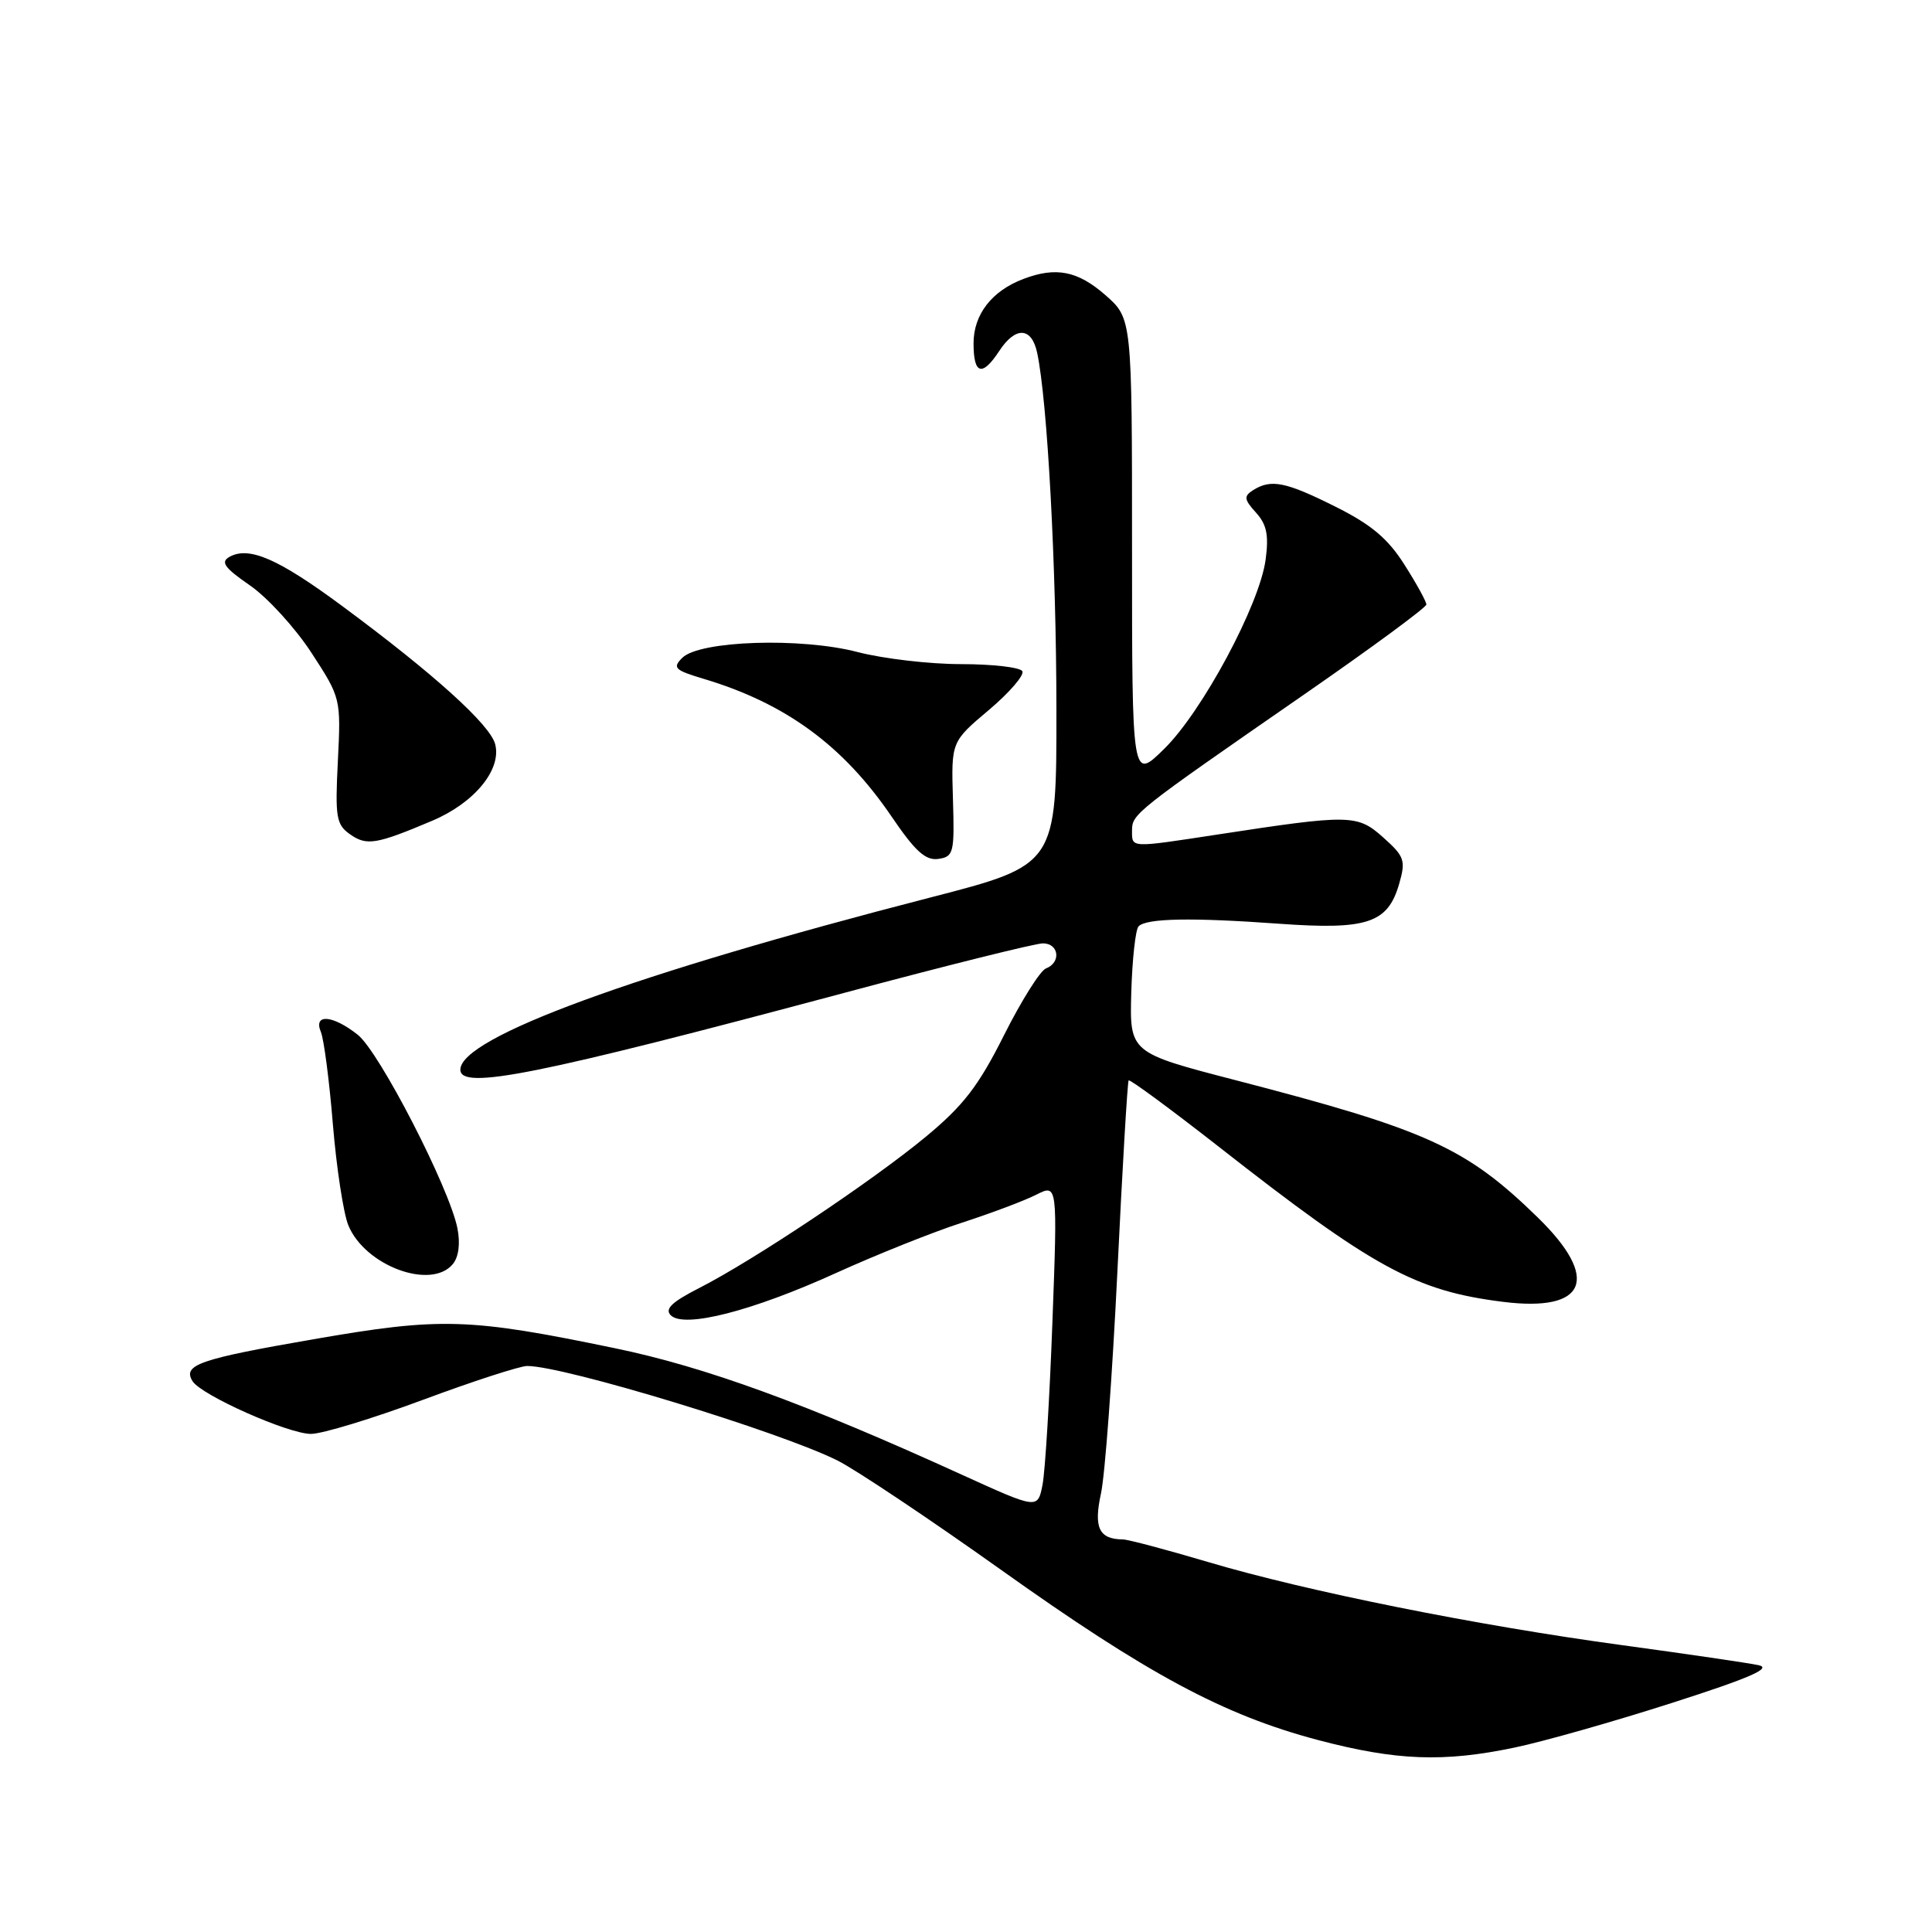 <?xml version="1.0" encoding="UTF-8" standalone="no"?>
<!DOCTYPE svg PUBLIC "-//W3C//DTD SVG 1.1//EN" "http://www.w3.org/Graphics/SVG/1.1/DTD/svg11.dtd" >
<svg xmlns="http://www.w3.org/2000/svg" xmlns:xlink="http://www.w3.org/1999/xlink" version="1.1" viewBox="0 0 256 256">
 <g >
 <path fill="currentColor"
d=" M 200.74 231.55 C 204.53 230.76 213.89 228.10 221.56 225.64 C 231.92 222.32 234.86 221.03 233.00 220.64 C 231.62 220.35 223.53 219.16 215.00 218.00 C 195.68 215.38 173.14 210.86 160.06 206.97 C 154.56 205.34 149.49 203.99 148.78 203.98 C 145.62 203.95 144.90 202.43 145.88 197.92 C 146.42 195.49 147.39 182.25 148.06 168.50 C 148.72 154.75 149.40 143.35 149.55 143.16 C 149.71 142.98 155.05 146.91 161.42 151.89 C 182.00 168.02 187.55 171.05 199.15 172.50 C 210.25 173.89 212.09 169.44 203.75 161.31 C 194.24 152.04 189.12 149.72 163.80 143.15 C 149.68 139.49 149.68 139.49 149.90 131.50 C 150.03 127.10 150.46 123.16 150.87 122.74 C 151.92 121.67 157.90 121.56 169.50 122.40 C 181.18 123.24 183.90 122.33 185.40 117.10 C 186.29 114.01 186.10 113.48 183.29 110.97 C 179.85 107.90 178.95 107.88 161.26 110.59 C 149.66 112.36 150.00 112.38 150.00 110.05 C 150.00 107.85 150.34 107.58 172.75 92.06 C 181.69 85.87 189.00 80.49 189.00 80.10 C 189.00 79.71 187.70 77.34 186.10 74.83 C 183.91 71.36 181.69 69.50 176.94 67.13 C 170.34 63.83 168.42 63.45 166.04 64.95 C 164.79 65.75 164.84 66.17 166.42 67.92 C 167.85 69.49 168.14 70.92 167.70 74.16 C 166.91 80.11 159.31 94.28 154.26 99.23 C 150.00 103.42 150.00 103.42 150.00 72.81 C 150.00 42.21 150.00 42.21 146.47 39.10 C 142.80 35.89 139.92 35.32 135.61 36.96 C 131.41 38.55 129.00 41.67 129.00 45.50 C 129.00 49.63 130.14 49.96 132.41 46.50 C 134.56 43.22 136.70 43.32 137.43 46.75 C 138.79 53.15 139.97 74.92 139.98 94.05 C 140.00 114.61 140.00 114.61 123.25 118.93 C 83.99 129.05 61.00 137.47 61.00 141.74 C 61.00 144.48 71.17 142.45 111.94 131.54 C 125.38 127.94 137.19 125.00 138.19 125.00 C 140.32 125.00 140.63 127.54 138.60 128.32 C 137.83 128.62 135.33 132.60 133.03 137.18 C 129.67 143.88 127.66 146.50 122.68 150.62 C 115.61 156.48 99.82 167.02 92.63 170.68 C 89.02 172.52 88.05 173.45 88.88 174.28 C 90.64 176.04 99.68 173.73 110.80 168.67 C 116.14 166.25 123.65 163.24 127.50 162.00 C 131.35 160.75 135.77 159.09 137.32 158.30 C 140.13 156.88 140.13 156.88 139.45 175.19 C 139.08 185.26 138.49 194.96 138.14 196.74 C 137.50 199.98 137.50 199.98 127.50 195.43 C 106.80 185.99 93.43 181.12 81.50 178.65 C 62.09 174.63 58.45 174.52 41.52 177.46 C 26.40 180.08 24.17 180.85 25.51 183.01 C 26.65 184.86 38.19 190.00 41.20 190.00 C 42.69 190.00 49.35 187.97 56.00 185.50 C 62.65 183.03 68.89 181.00 69.86 181.00 C 74.79 181.00 103.41 189.73 111.00 193.54 C 113.47 194.79 123.15 201.26 132.50 207.91 C 152.03 221.83 162.12 227.25 174.63 230.56 C 185.01 233.30 191.29 233.54 200.74 231.55 Z  M 60.00 167.50 C 60.78 166.56 61.01 164.77 60.61 162.75 C 59.54 157.38 50.25 139.34 47.39 137.10 C 44.06 134.47 41.49 134.29 42.52 136.75 C 42.92 137.71 43.64 143.22 44.11 149.00 C 44.59 154.78 45.51 160.79 46.16 162.37 C 48.37 167.73 57.12 170.97 60.00 167.50 Z  M 126.27 105.89 C 126.04 98.28 126.04 98.28 131.04 94.07 C 133.78 91.75 135.77 89.44 135.46 88.93 C 135.14 88.42 131.49 88.00 127.34 88.00 C 123.18 88.00 117.02 87.28 113.64 86.40 C 106.13 84.44 92.69 84.88 90.40 87.17 C 89.08 88.49 89.40 88.80 93.21 89.94 C 104.12 93.20 111.75 98.80 118.16 108.23 C 121.26 112.79 122.64 114.05 124.33 113.81 C 126.36 113.52 126.49 113.02 126.27 105.89 Z  M 57.28 108.75 C 62.85 106.39 66.47 102.00 65.62 98.63 C 64.98 96.05 57.46 89.26 45.34 80.30 C 36.87 74.03 32.99 72.34 30.40 73.79 C 29.19 74.47 29.74 75.24 33.12 77.57 C 35.45 79.18 39.12 83.20 41.27 86.50 C 45.16 92.47 45.18 92.55 44.77 100.82 C 44.39 108.32 44.55 109.27 46.40 110.56 C 48.59 112.10 49.86 111.89 57.28 108.75 Z "/>
</g>
</svg>